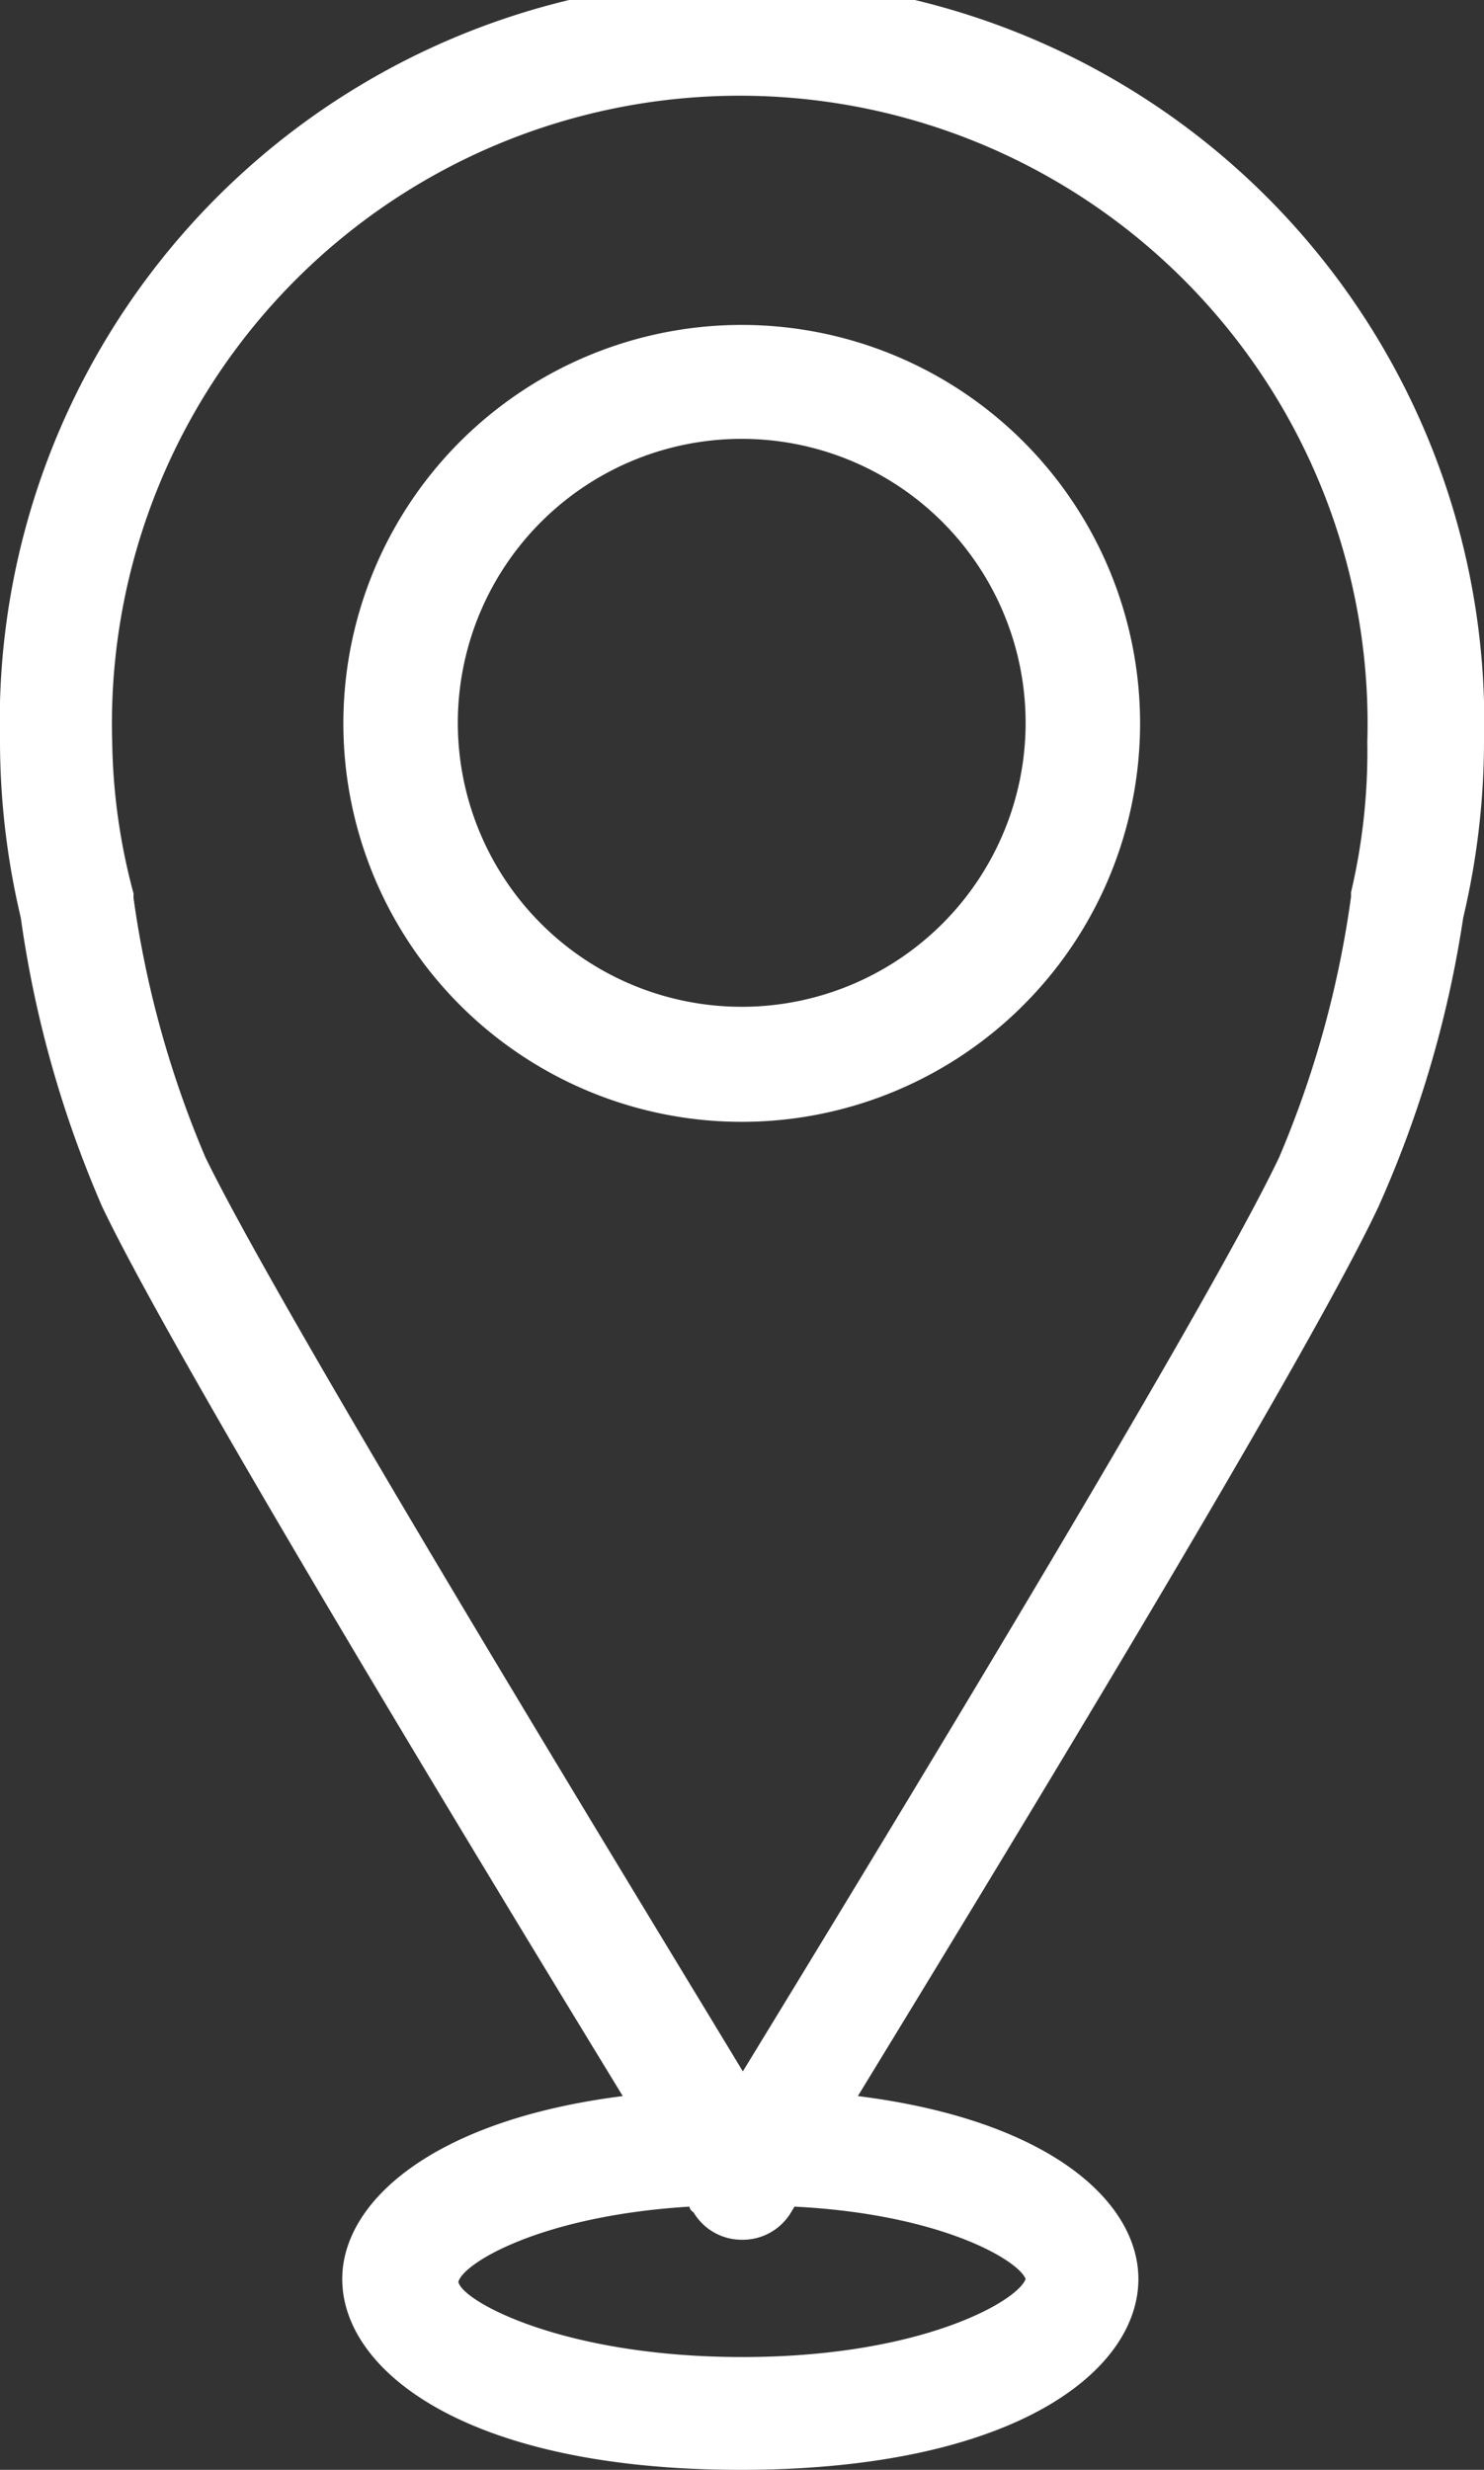 <svg xmlns="http://www.w3.org/2000/svg" viewBox="0 0 26.45 44.01"><rect x="0" y="0" width="26.45" height="44.01" fill="#333333" stroke="none"/><defs><style>.cls-1{fill:#fff;}</style></defs><g id="Camada_2" data-name="Camada 2"><g id="Rede_Viasat" data-name="Rede Viasat"><path class="cls-1" d="M26.08,16.35a13.65,13.65,0,0,0,.37-3.12A13.23,13.23,0,1,0,0,13.23a13.65,13.65,0,0,0,.37,3.12A19.77,19.77,0,0,0,1.82,21.5c1.3,2.73,6.77,11.74,9.28,15.85-3.4.43-5,1.89-5,3.26,0,1.64,2.22,3.4,7.1,3.4s7.09-1.76,7.09-3.4c0-1.37-1.57-2.83-5-3.26,2.51-4.11,8-13.12,9.28-15.85A19.77,19.77,0,0,0,26.08,16.35Zm-7.8,24.26C18.14,41,16.43,42,13.23,42s-5-1-5.06-1.34c.09-.34,1.49-1.18,4.12-1.34,0,.05.05.09.07.1a1,1,0,0,0,.87.49,1,1,0,0,0,.87-.49l.06-.1C16.76,39.45,18.15,40.27,18.28,40.61Zm5.8-24.71s0,.06,0,.08a18.14,18.14,0,0,1-1.28,4.64c-1.31,2.76-7.3,12.59-9.56,16.29C11,33.21,5,23.38,3.66,20.62A18.14,18.14,0,0,1,2.38,16s0-.05,0-.08A10.91,10.91,0,0,1,2,13.23a11.19,11.19,0,1,1,22.37,0A10.91,10.91,0,0,1,24.08,15.9Z"/><path class="cls-1" d="M13.23,5.79a7.1,7.1,0,1,0,7.09,7.1A7.1,7.1,0,0,0,13.23,5.79Zm0,12.15a5.06,5.06,0,1,1,5.05-5.05A5.06,5.06,0,0,1,13.23,17.94Z"/></g></g></svg>